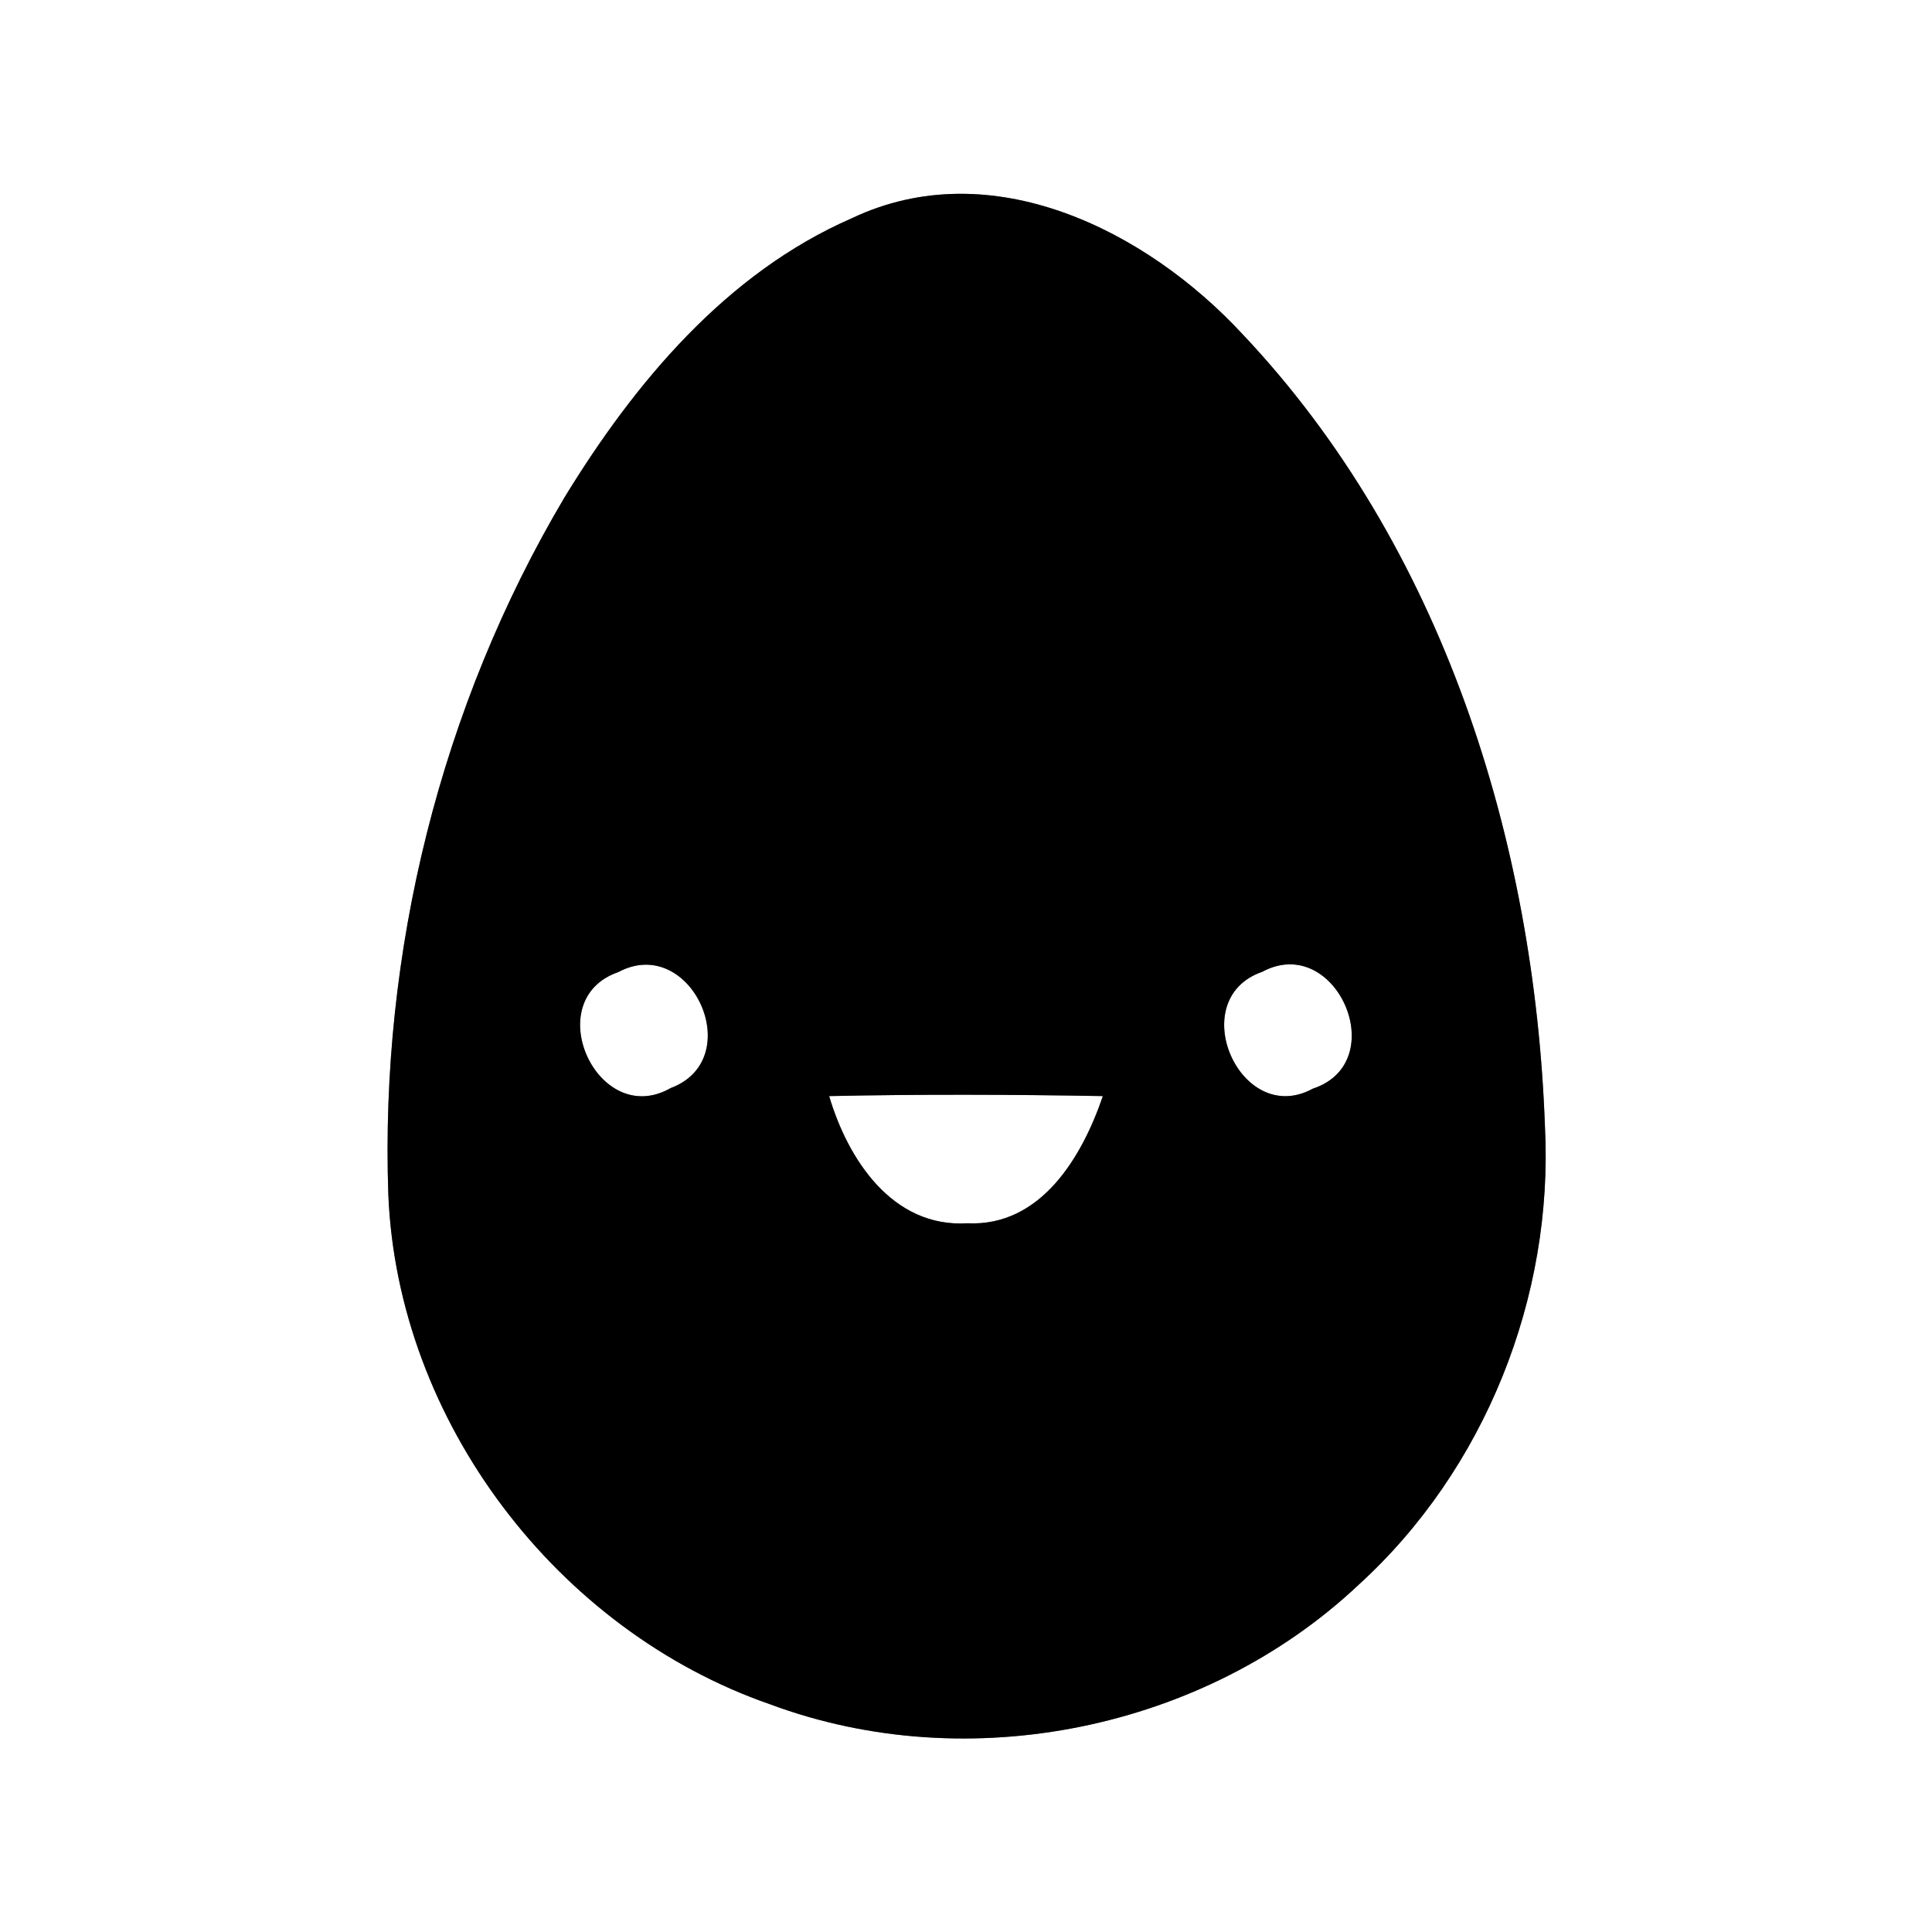 <?xml version="1.0" encoding="UTF-8" ?>
<!DOCTYPE svg PUBLIC "-//W3C//DTD SVG 1.1//EN" "http://www.w3.org/Graphics/SVG/1.1/DTD/svg11.dtd">
<svg width="60pt" height="60pt" viewBox="0 0 60 60" version="1.1" xmlns="http://www.w3.org/2000/svg">
<rect x="0" y="0" width="60" height="60" fill="#808080" stroke="none"/>
<g id="#ffffffff">
<path fill="#ffffff" opacity="1.00" d=" M 0.00 0.00 L 60.00 0.00 L 60.00 60.00 L 0.00 60.00 L 0.00 0.00 M 26.45 6.78 C 22.55 8.48 19.70 11.90 17.53 15.45 C 13.68 21.94 11.80 29.57 12.06 37.10 C 12.35 44.13 17.29 50.63 23.92 52.93 C 30.08 55.22 37.41 53.72 42.19 49.22 C 46.12 45.64 48.25 40.28 47.98 34.99 C 47.66 26.10 44.79 16.94 38.59 10.38 C 35.60 7.15 30.78 4.72 26.45 6.78 Z" />
<path fill="#ffffff" opacity="1.00" d=" M 19.20 30.19 C 21.46 28.98 23.24 32.89 20.83 33.79 C 18.56 35.09 16.72 31.05 19.20 30.19 Z" />
<path fill="#ffffff" opacity="1.00" d=" M 39.20 30.18 C 41.49 28.95 43.26 32.99 40.77 33.81 C 38.52 35.04 36.75 31.03 39.20 30.18 Z" />
<path fill="#ffffff" opacity="1.00" d=" M 25.75 34.04 C 28.58 33.98 31.42 33.99 34.25 34.04 C 33.61 35.92 32.33 38.10 30.04 37.99 C 27.71 38.13 26.33 36.00 25.75 34.04 Z" />
</g>
<g id="#000000ff">
<path fill="#000000" opacity="1.00" d=" M 26.45 6.78 C 30.78 4.72 35.60 7.15 38.59 10.38 C 44.79 16.94 47.66 26.10 47.98 34.99 C 48.25 40.28 46.12 45.64 42.19 49.22 C 37.41 53.72 30.08 55.22 23.92 52.93 C 17.29 50.63 12.35 44.13 12.06 37.10 C 11.80 29.57 13.68 21.94 17.53 15.45 C 19.70 11.90 22.55 8.48 26.45 6.78 M 19.20 30.19 C 16.72 31.05 18.56 35.09 20.83 33.79 C 23.24 32.89 21.46 28.98 19.20 30.19 M 39.20 30.18 C 36.75 31.03 38.52 35.04 40.77 33.81 C 43.26 32.99 41.49 28.95 39.20 30.18 M 25.75 34.04 C 26.33 36.00 27.71 38.13 30.04 37.99 C 32.33 38.10 33.61 35.92 34.25 34.04 C 31.42 33.99 28.58 33.98 25.75 34.04 Z" />
</g>
</svg>
